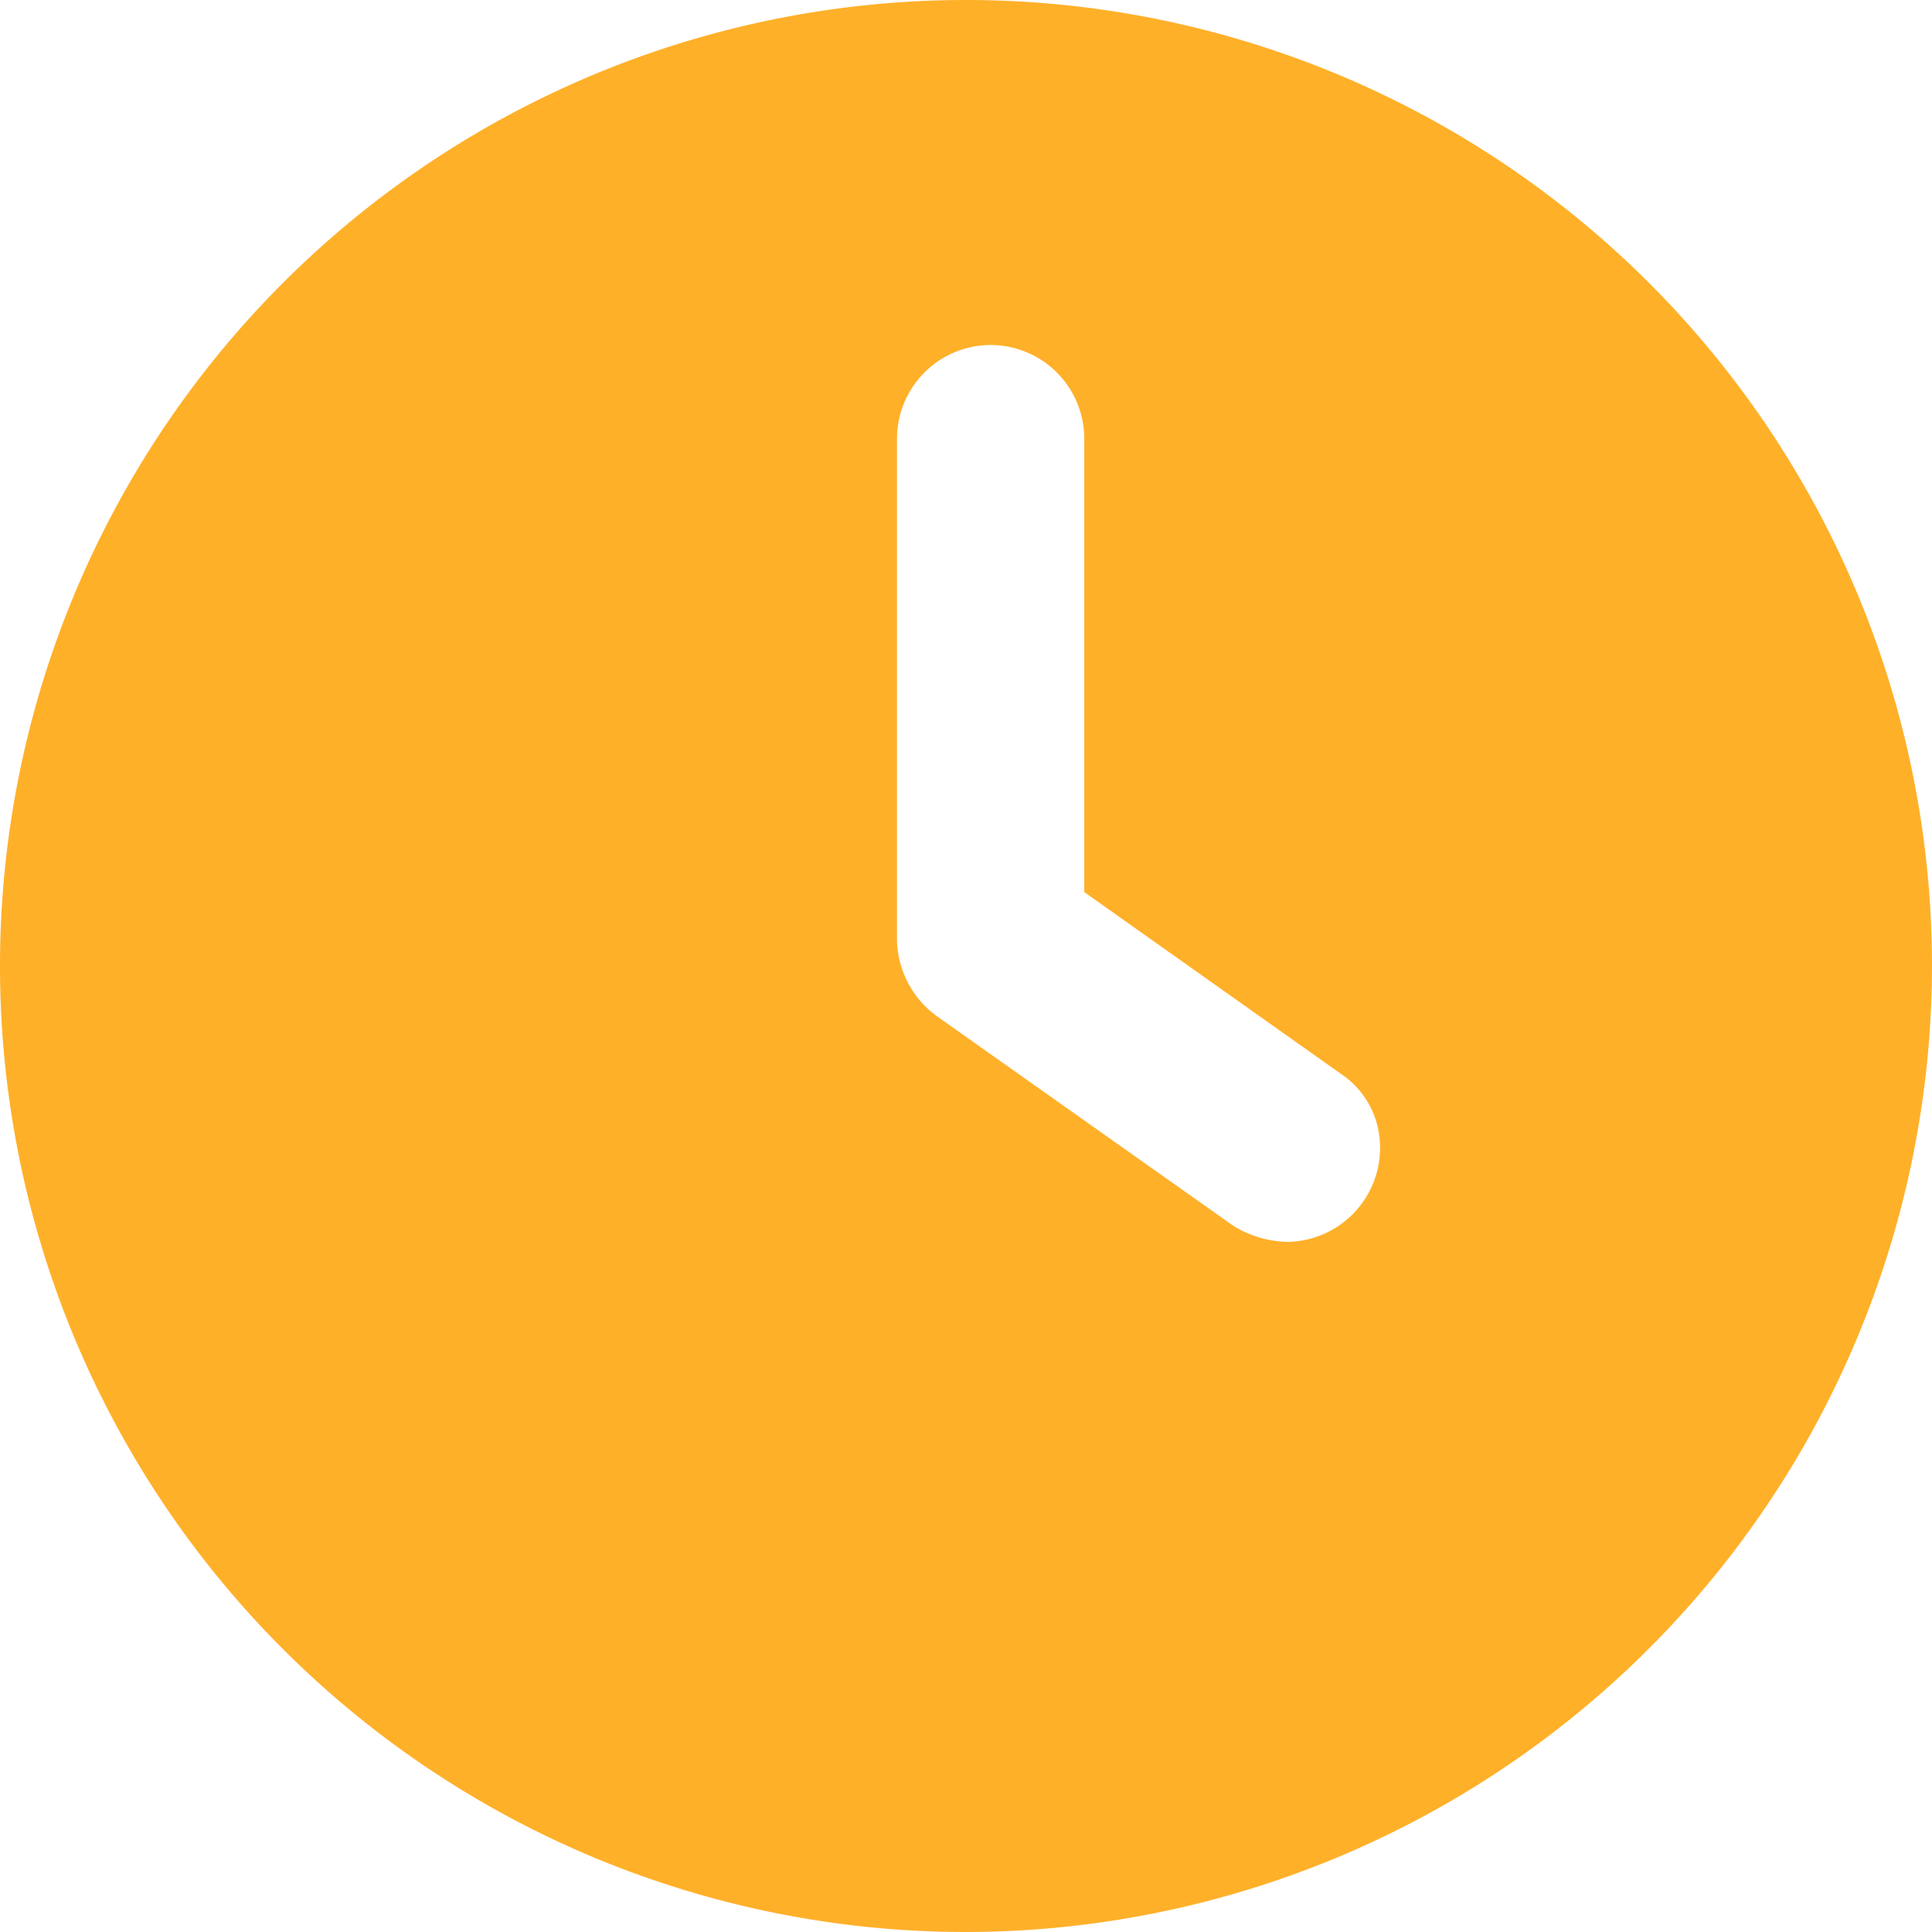 <svg id="time" xmlns="http://www.w3.org/2000/svg" width="28" height="28" viewBox="0 0 28 28">
  <path id="Fill_1" data-name="Fill 1" d="M14,28A14,14,0,1,1,28,14,14.016,14.016,0,0,1,14,28Zm.356-23A1.36,1.36,0,0,0,13,6.36v7.267a1.4,1.4,0,0,0,.577,1.1l4.3,3.04a1.543,1.543,0,0,0,.779.231,1.362,1.362,0,0,0,1.324-1.6,1.271,1.271,0,0,0-.545-.834l-3.721-2.635V6.36A1.359,1.359,0,0,0,14.356,5Z" fill="#ffb029"/>
</svg>
